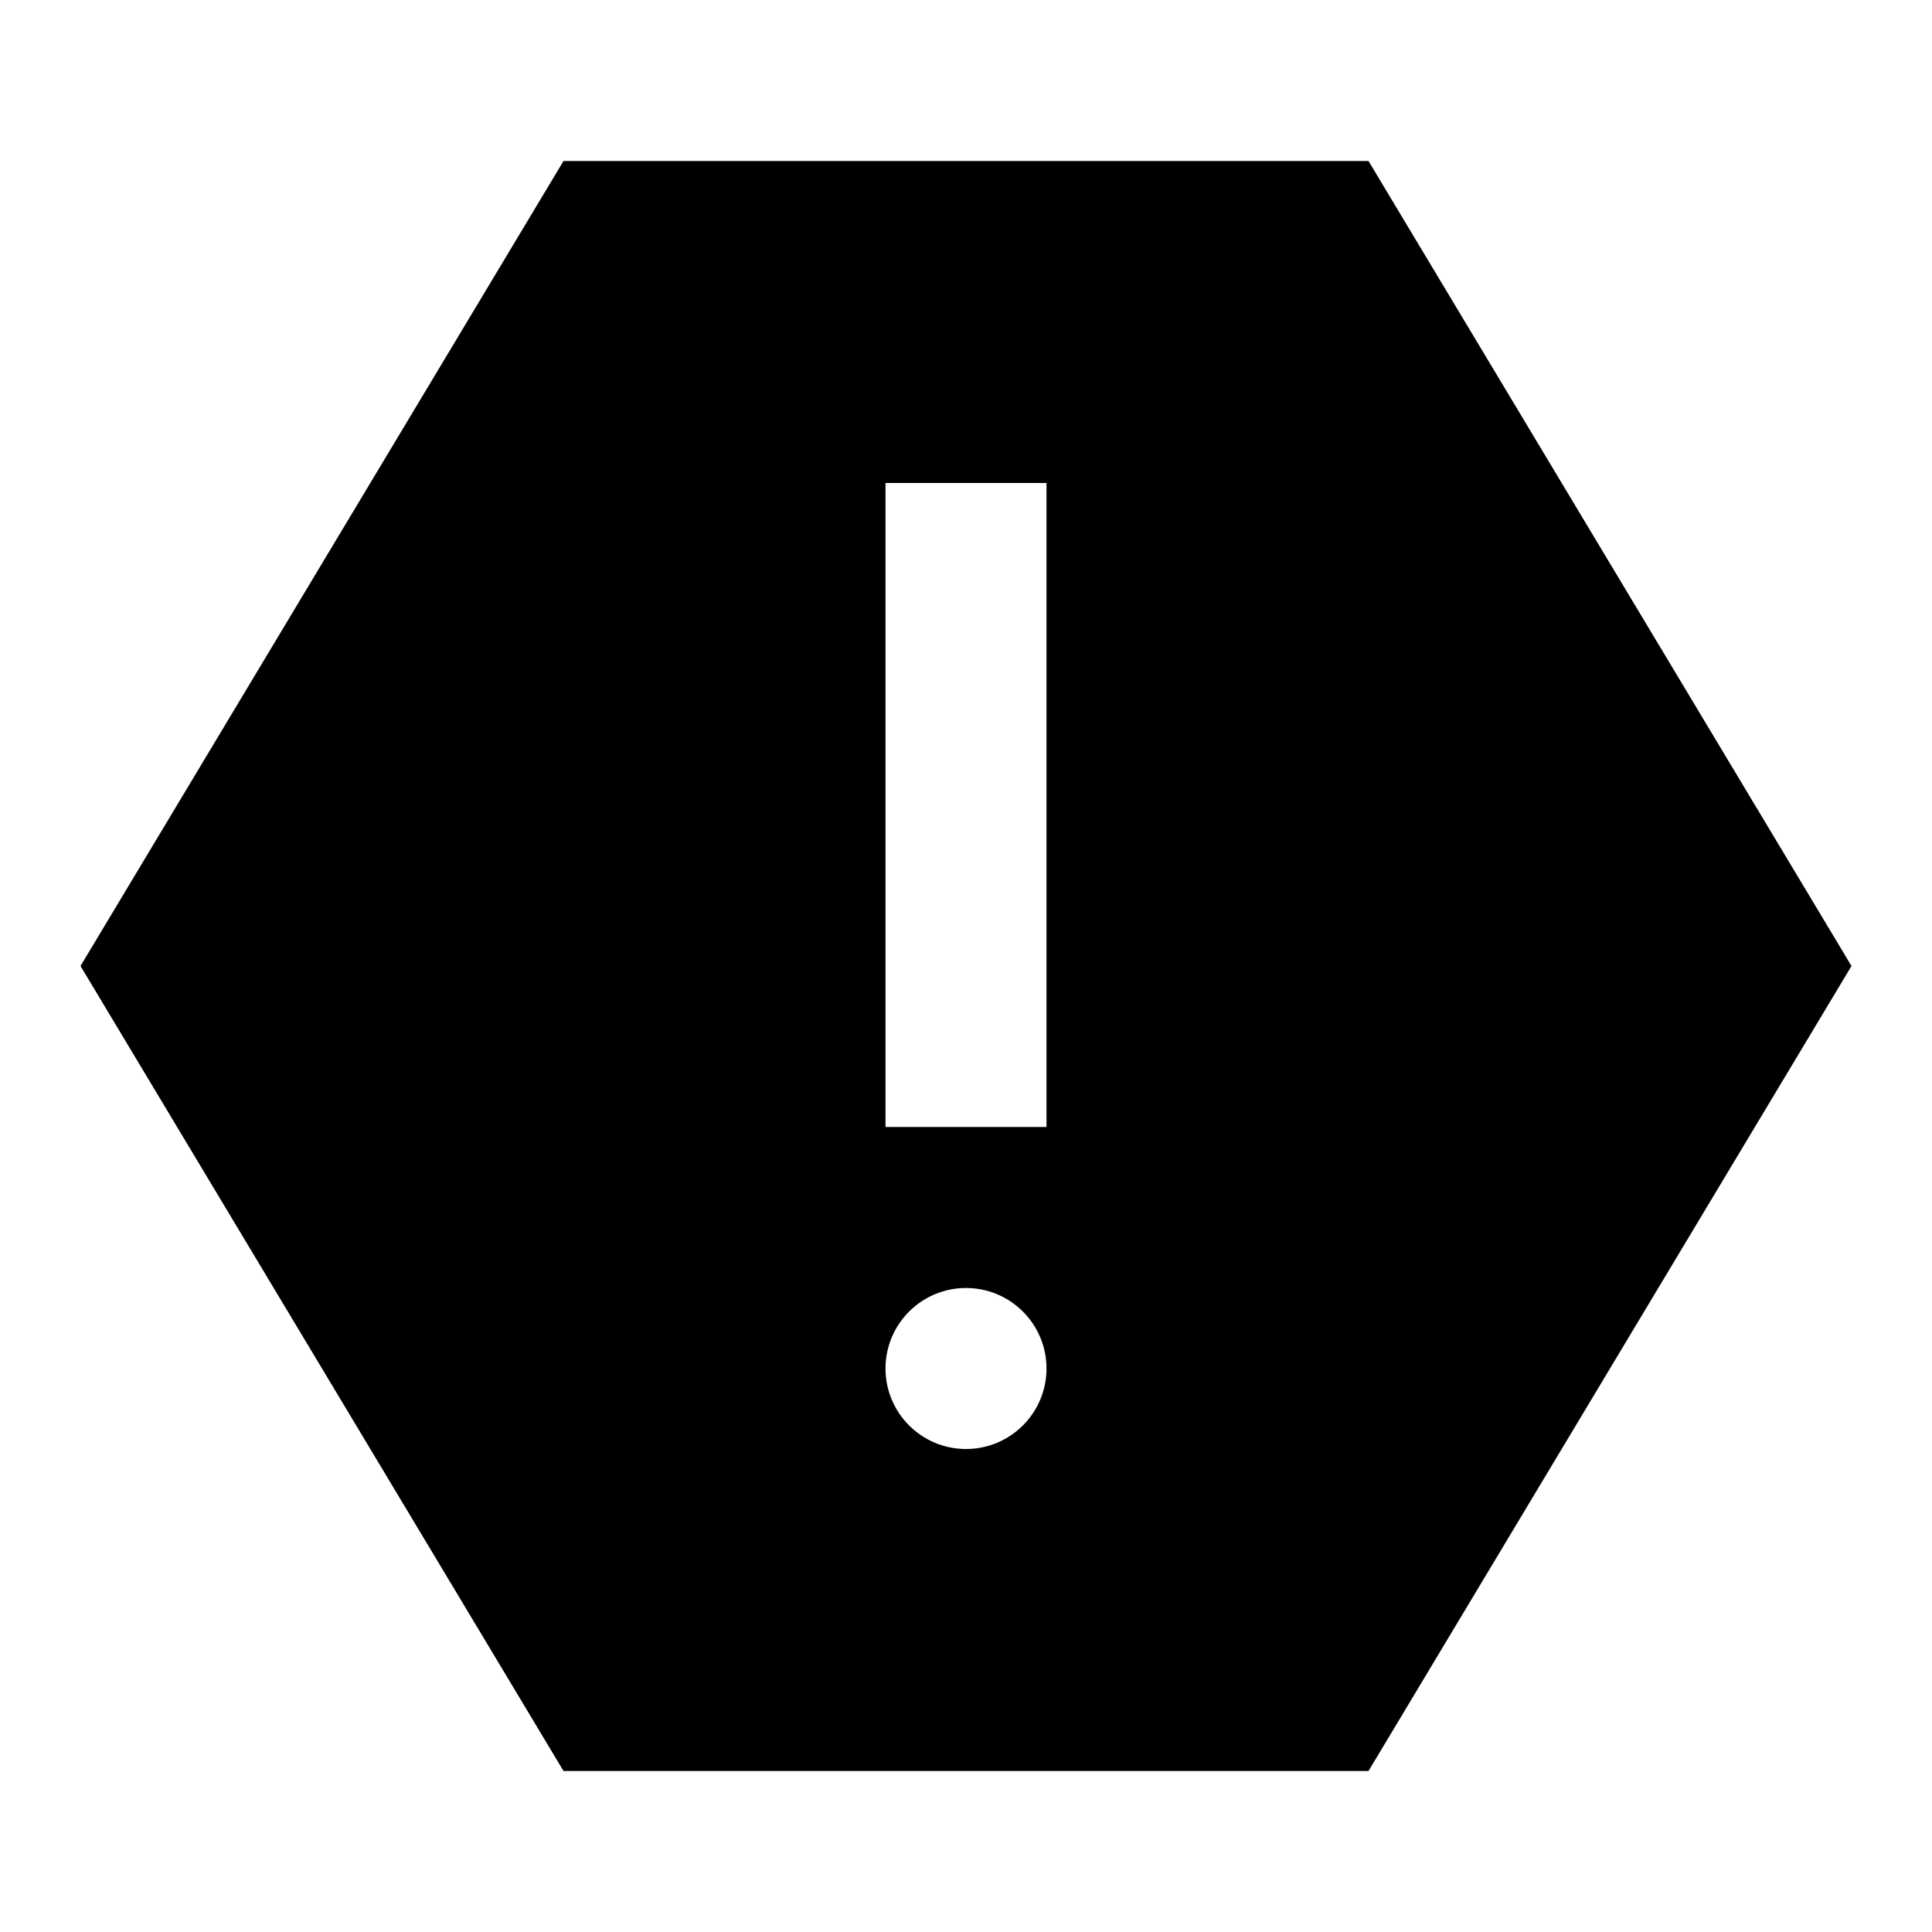 <svg xmlns="http://www.w3.org/2000/svg" width="24" height="24" viewBox="0 0 24 24">
  <path d="M17,2 L23,12 L17,22 L7,22 L1,12 L7,2 L17,2 Z M12,16 C11.448,16 11,16.448 11,17 C11,17.552 11.448,18 12,18 C12.552,18 13,17.552 13,17 C13,16.448 12.552,16 12,16 Z M13,6 L11,6 L11,14 L13,14 L13,6 Z"/>
</svg>
